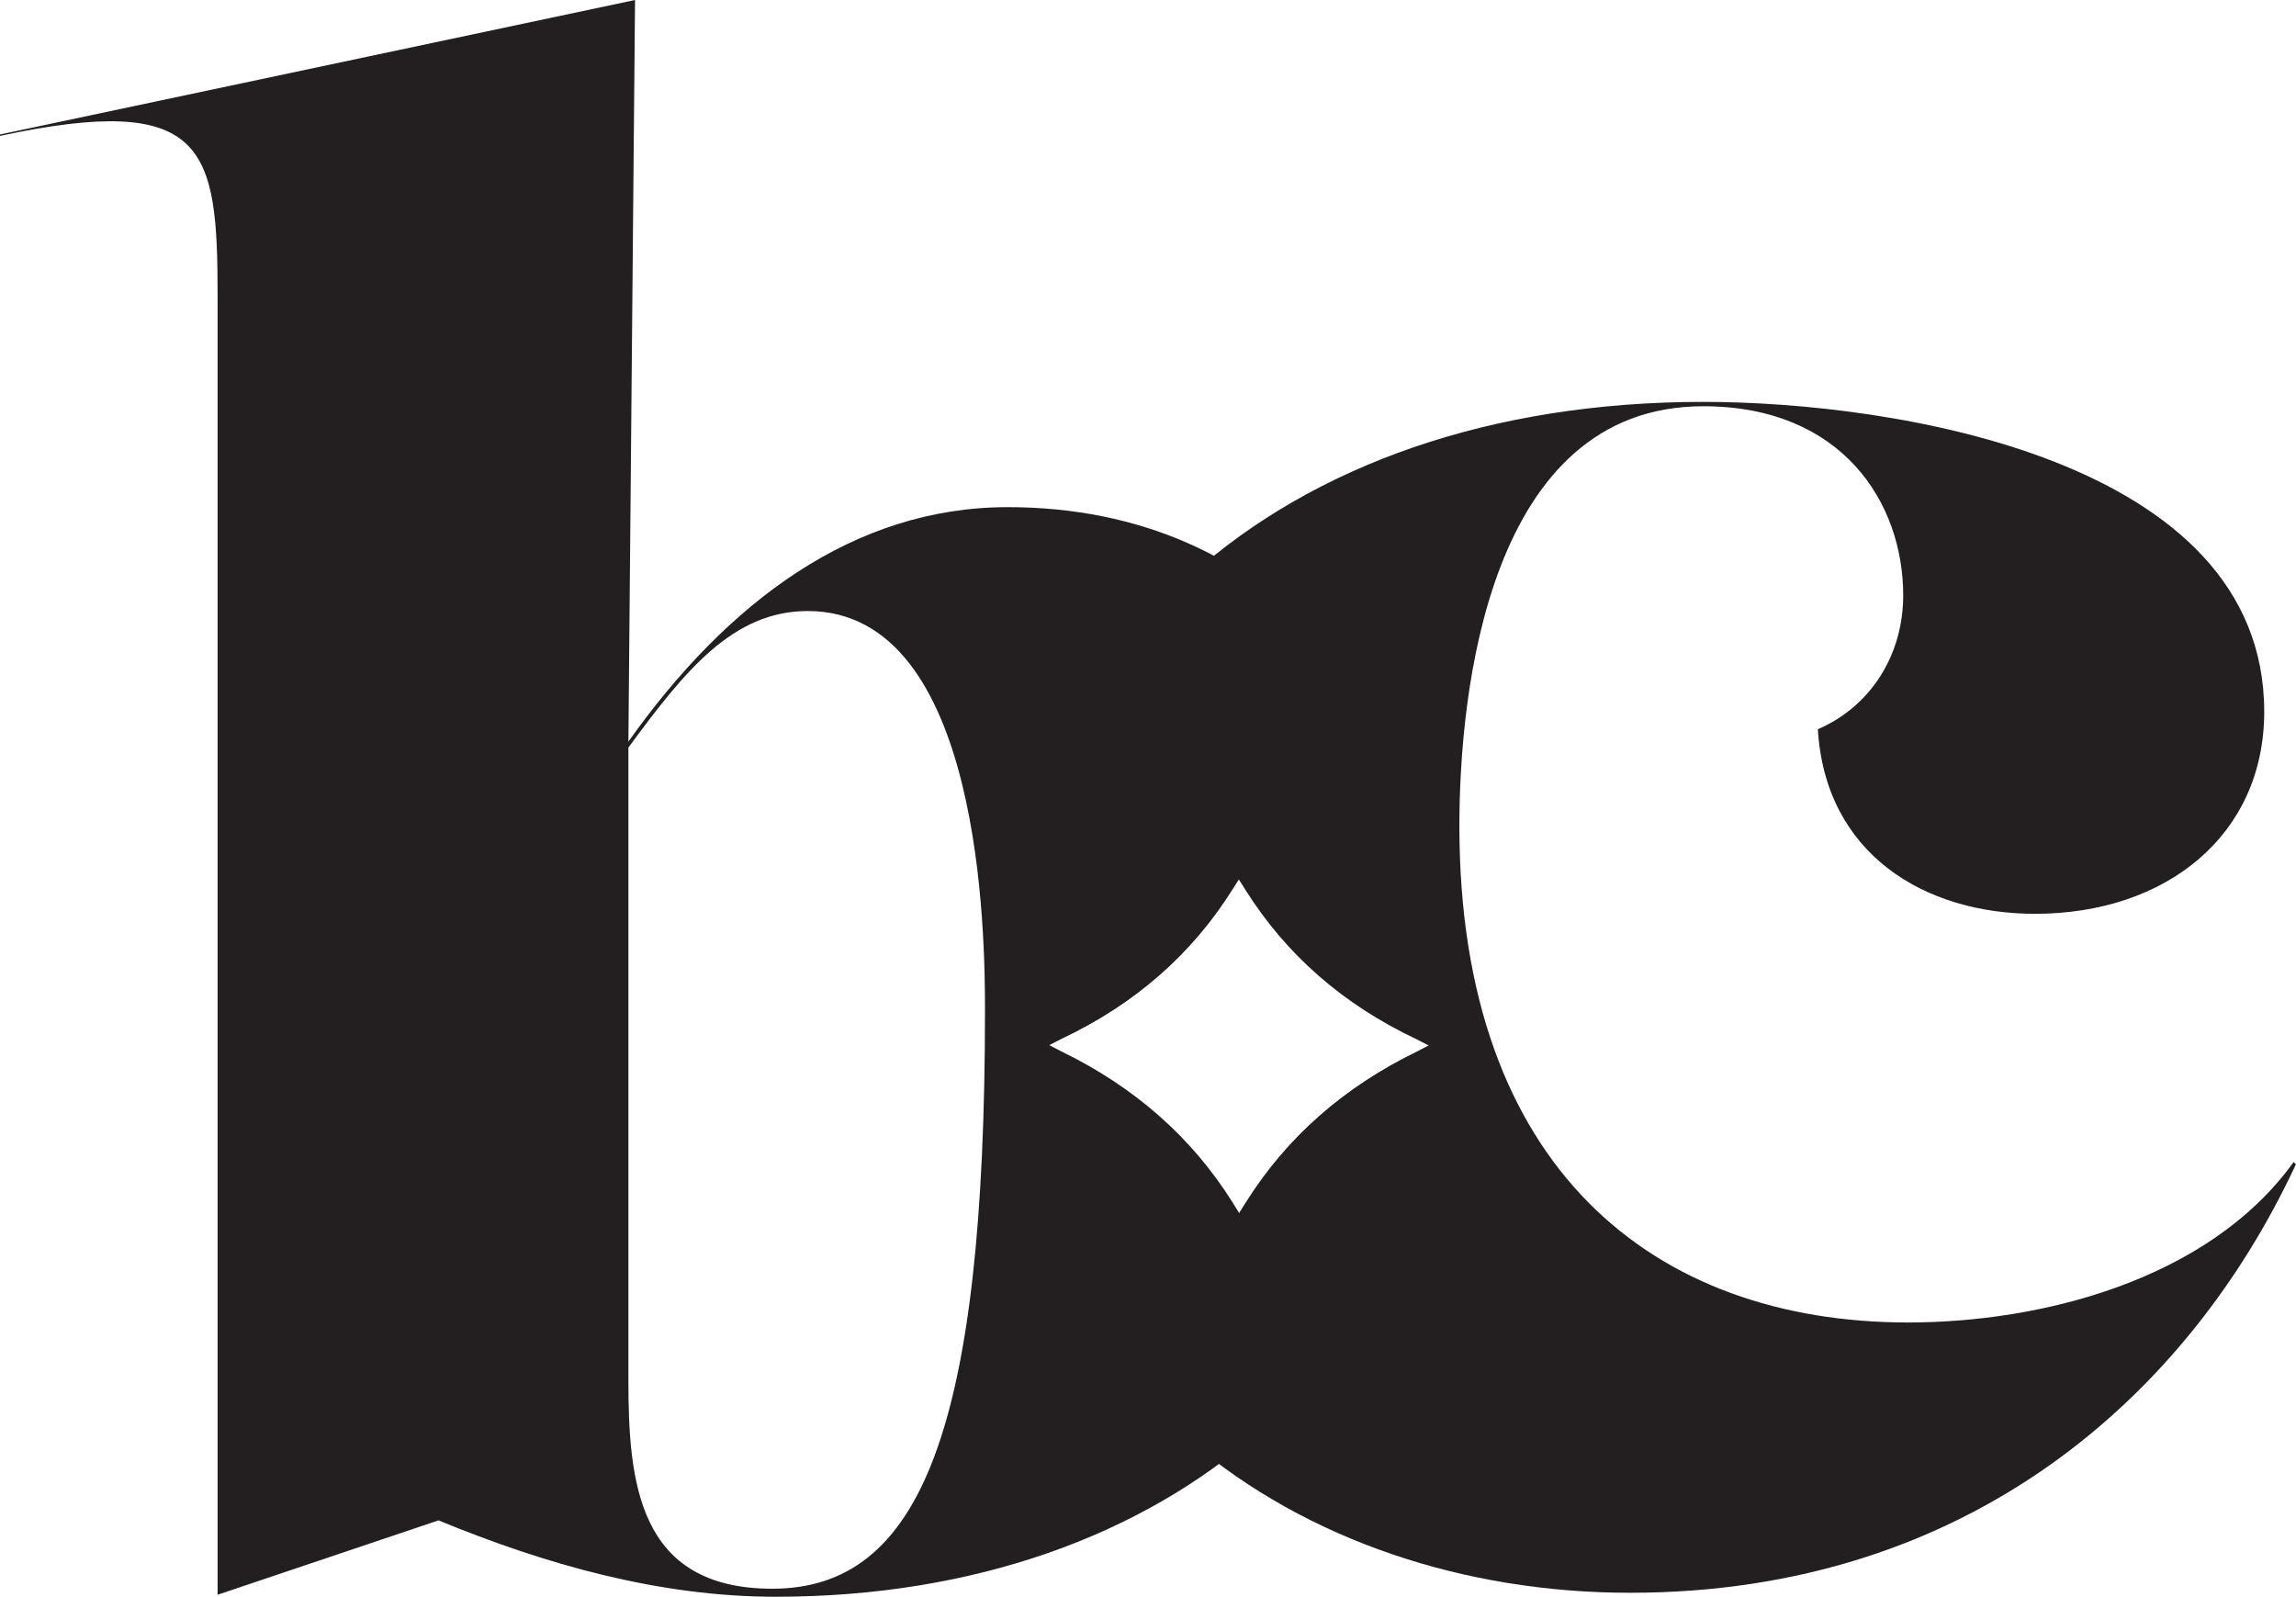 <svg id="Layer_1" data-name="Layer 1" xmlns="http://www.w3.org/2000/svg" viewBox="0 0 612 425.66"><defs><style>.cls-1{fill:#231f20;}</style></defs><title>Baneo Logo Black Without Background</title><path class="cls-1" d="M834.35,613.14c-22.75,31.62-67.6,42.75-102.71,42.75C664,655.89,612,614.89,612,523.52c0-35.72,7.79-111.87,65-111.87,37.06,0,53.3,25.77,53.3,50.38,0,16.4-9.1,29.86-22.75,35.72,2,33.39,28.61,49.2,57.86,49.2,35.11,0,61.12-21.08,61.12-53.88,0-67.36-98.82-82.58-149.53-82.58-113.77,0-187.24,67.94-187.24,164,0,97.23,79.31,153.45,167.73,153.45,90.37,0,148.87-52.72,177.48-114.21ZM600.87,583.63q-29.31,14.26-45.62,40.25l-1.85,3-1.86-3q-16.31-26-45.64-40.25l-3.25-1.69,3.25-1.67q29.34-13.83,45.64-39.84l1.86-2.93,1.85,2.93q16.31,26,45.62,39.84l3.26,1.67Z" transform="translate(-223 -303.36)"/><path class="cls-1" d="M491.62,438.55c-41,0-74.69,25.24-101.12,62.5l1.77-197.69L223,339.21v.37c55.08-11.73,58,3.2,58,42.69v346.2l58.89-19.83C368.48,720.43,398.81,729,429.75,729c105.89,0,178.47-65.39,178.47-156.49C608.22,492.14,562.42,438.55,491.62,438.55ZM428.86,726.86c-36,0-38.36-28.72-38.36-55.85V502.64c15.14-20.63,27.92-36.4,47.81-36.4,46.64,0,47.24,87.23,47.24,106.38C485.55,684.31,468.42,726.86,428.86,726.86ZM555,624l-1.86,2.94L551.25,624q-16.31-26-45.64-40.25l-3.26-1.69,3.26-1.67q29.34-13.83,45.64-39.85l1.85-2.92,1.86,2.92q16.31,26,45.62,39.85l3.26,1.67-3.26,1.69Q571.27,598,555,624Z" transform="translate(-223 -303.36)"/></svg>